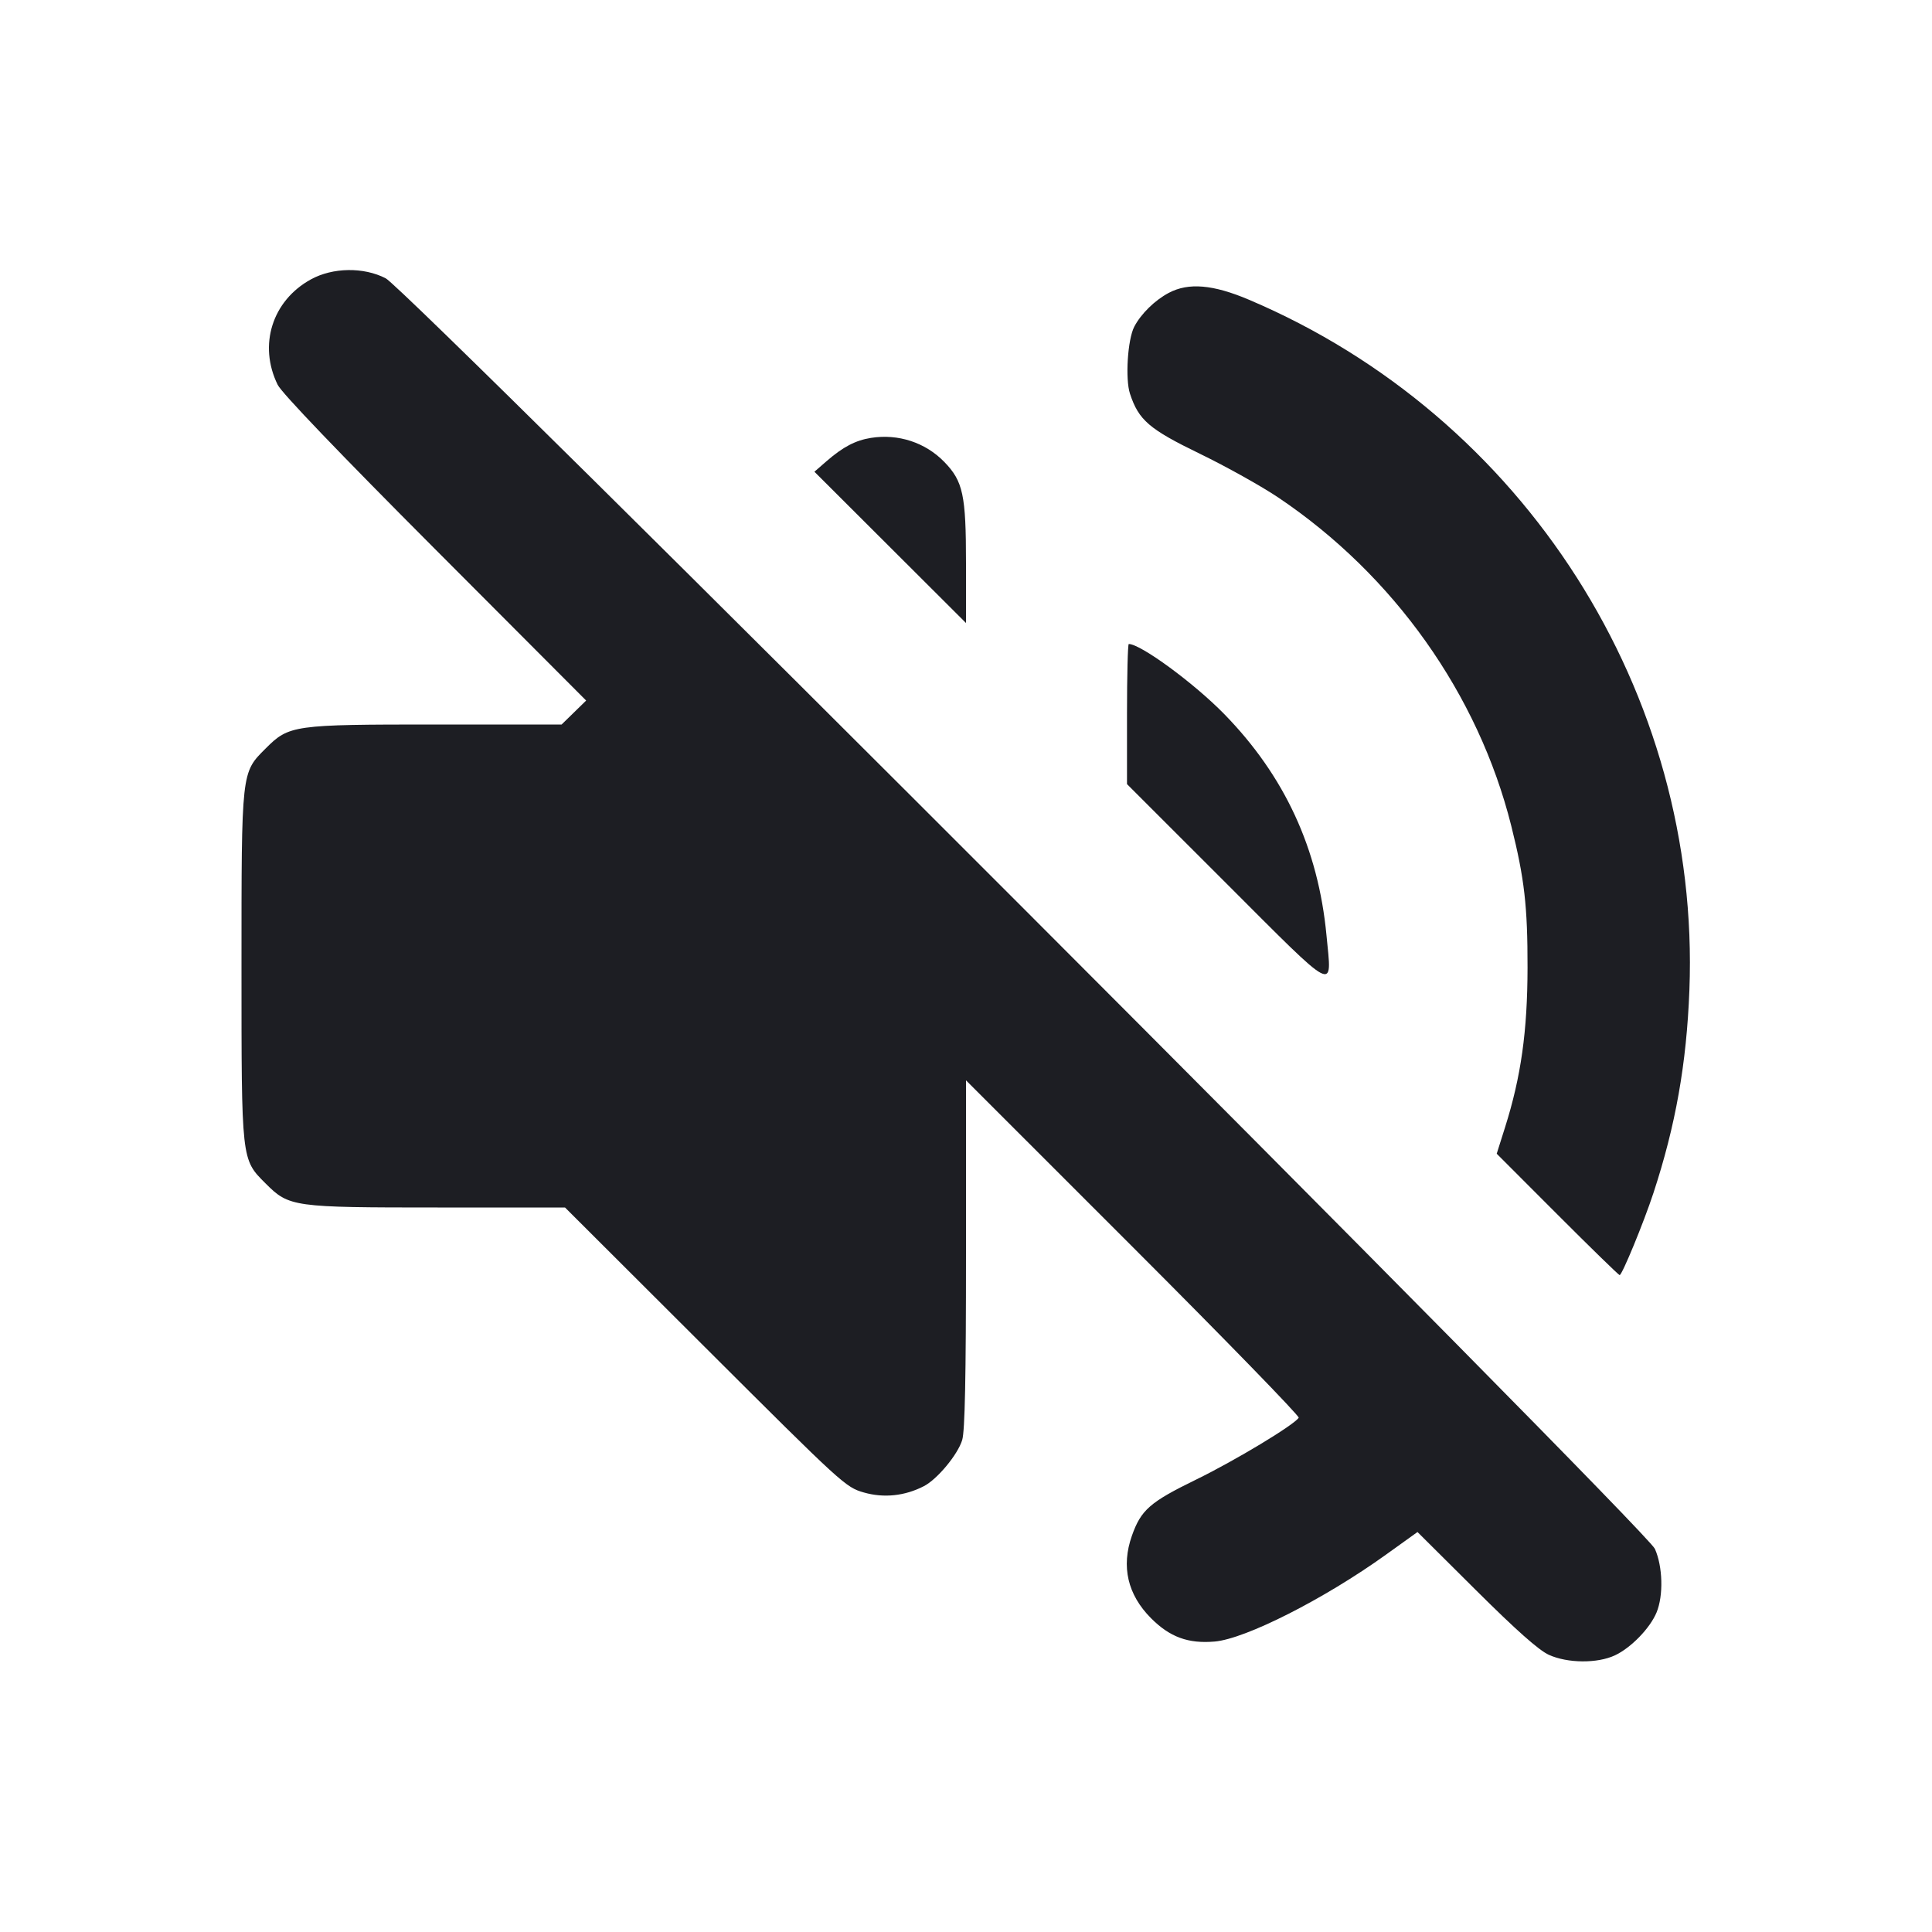 <svg viewBox="0 0 2400 2400" fill="none" xmlns="http://www.w3.org/2000/svg"><path d="M386.158 347.093 C 338.120 373.498,320.733 428.720,344.941 478.000 C 349.925 488.145,421.477 562.843,540.467 682.123 L 728.134 870.246 712.898 885.123 L 697.663 900.000 541.544 900.000 C 363.895 900.000,359.114 900.675,329.895 929.895 C 299.684 960.105,300.000 957.251,300.000 1200.000 C 300.000 1442.749,299.684 1439.895,329.895 1470.105 C 359.160 1499.371,363.660 1500.000,543.652 1500.000 L 701.879 1500.000 875.940 1673.702 C 1046.783 1844.194,1050.427 1847.526,1073.094 1854.013 C 1097.997 1861.140,1124.038 1858.391,1147.742 1846.133 C 1164.431 1837.503,1189.900 1806.781,1195.296 1788.773 C 1198.649 1777.581,1200.000 1711.169,1200.000 1557.550 L 1200.000 1342.029 1407.769 1549.769 C 1522.043 1664.027,1614.529 1759.144,1613.295 1761.140 C 1607.780 1770.064,1534.248 1814.399,1485.668 1838.090 C 1428.489 1865.974,1417.403 1875.681,1406.078 1907.778 C 1392.594 1945.996,1400.708 1980.941,1429.864 2010.221 C 1453.207 2033.664,1476.033 2042.024,1508.932 2039.182 C 1547.284 2035.869,1644.929 1986.358,1721.426 1931.437 L 1760.852 1903.132 1833.426 1975.317 C 1883.406 2025.029,1911.604 2050.042,1924.000 2055.663 C 1947.323 2066.238,1984.105 2066.564,2006.000 2056.389 C 2025.908 2047.138,2049.632 2022.747,2057.805 2003.128 C 2066.528 1982.188,2065.584 1945.921,2055.745 1924.000 C 2044.477 1898.894,507.604 360.400,479.133 345.725 C 451.684 331.576,413.362 332.140,386.158 347.093 M1451.924 363.798 C 1434.564 372.980,1417.285 389.928,1408.984 405.917 C 1400.783 421.711,1397.674 470.831,1403.715 489.137 C 1414.563 522.007,1427.478 533.091,1490.639 563.736 C 1523.288 579.578,1567.100 604.034,1588.000 618.083 C 1731.511 714.554,1836.414 862.441,1877.379 1026.036 C 1893.695 1091.194,1897.672 1125.868,1897.563 1202.000 C 1897.450 1280.986,1889.489 1337.548,1869.645 1400.367 L 1859.274 1433.196 1934.598 1508.598 C 1976.025 1550.069,2010.839 1583.996,2011.961 1583.990 C 2015.011 1583.975,2041.963 1518.523,2053.958 1482.000 C 2081.511 1398.101,2095.117 1321.350,2098.630 1230.000 C 2112.814 861.165,1893.625 517.563,1551.514 372.337 C 1506.957 353.423,1476.482 350.810,1451.924 363.798 M1082.000 543.958 C 1062.777 546.999,1047.163 555.174,1026.850 572.831 L 1011.700 586.000 1105.850 679.968 L 1200.000 773.936 1200.000 699.681 C 1200.000 614.747,1196.380 597.856,1173.022 573.805 C 1149.590 549.677,1115.826 538.606,1082.000 543.958 M1400.000 887.024 L 1400.000 974.048 1523.428 1097.428 C 1663.067 1237.013,1654.506 1232.585,1647.794 1161.747 C 1637.605 1054.220,1595.797 963.805,1520.748 886.997 C 1483.348 848.721,1416.957 800.000,1402.199 800.000 C 1400.989 800.000,1400.000 839.161,1400.000 887.024 " fill="#1D1E23" stroke="none" fill-rule="evenodd"/></svg>